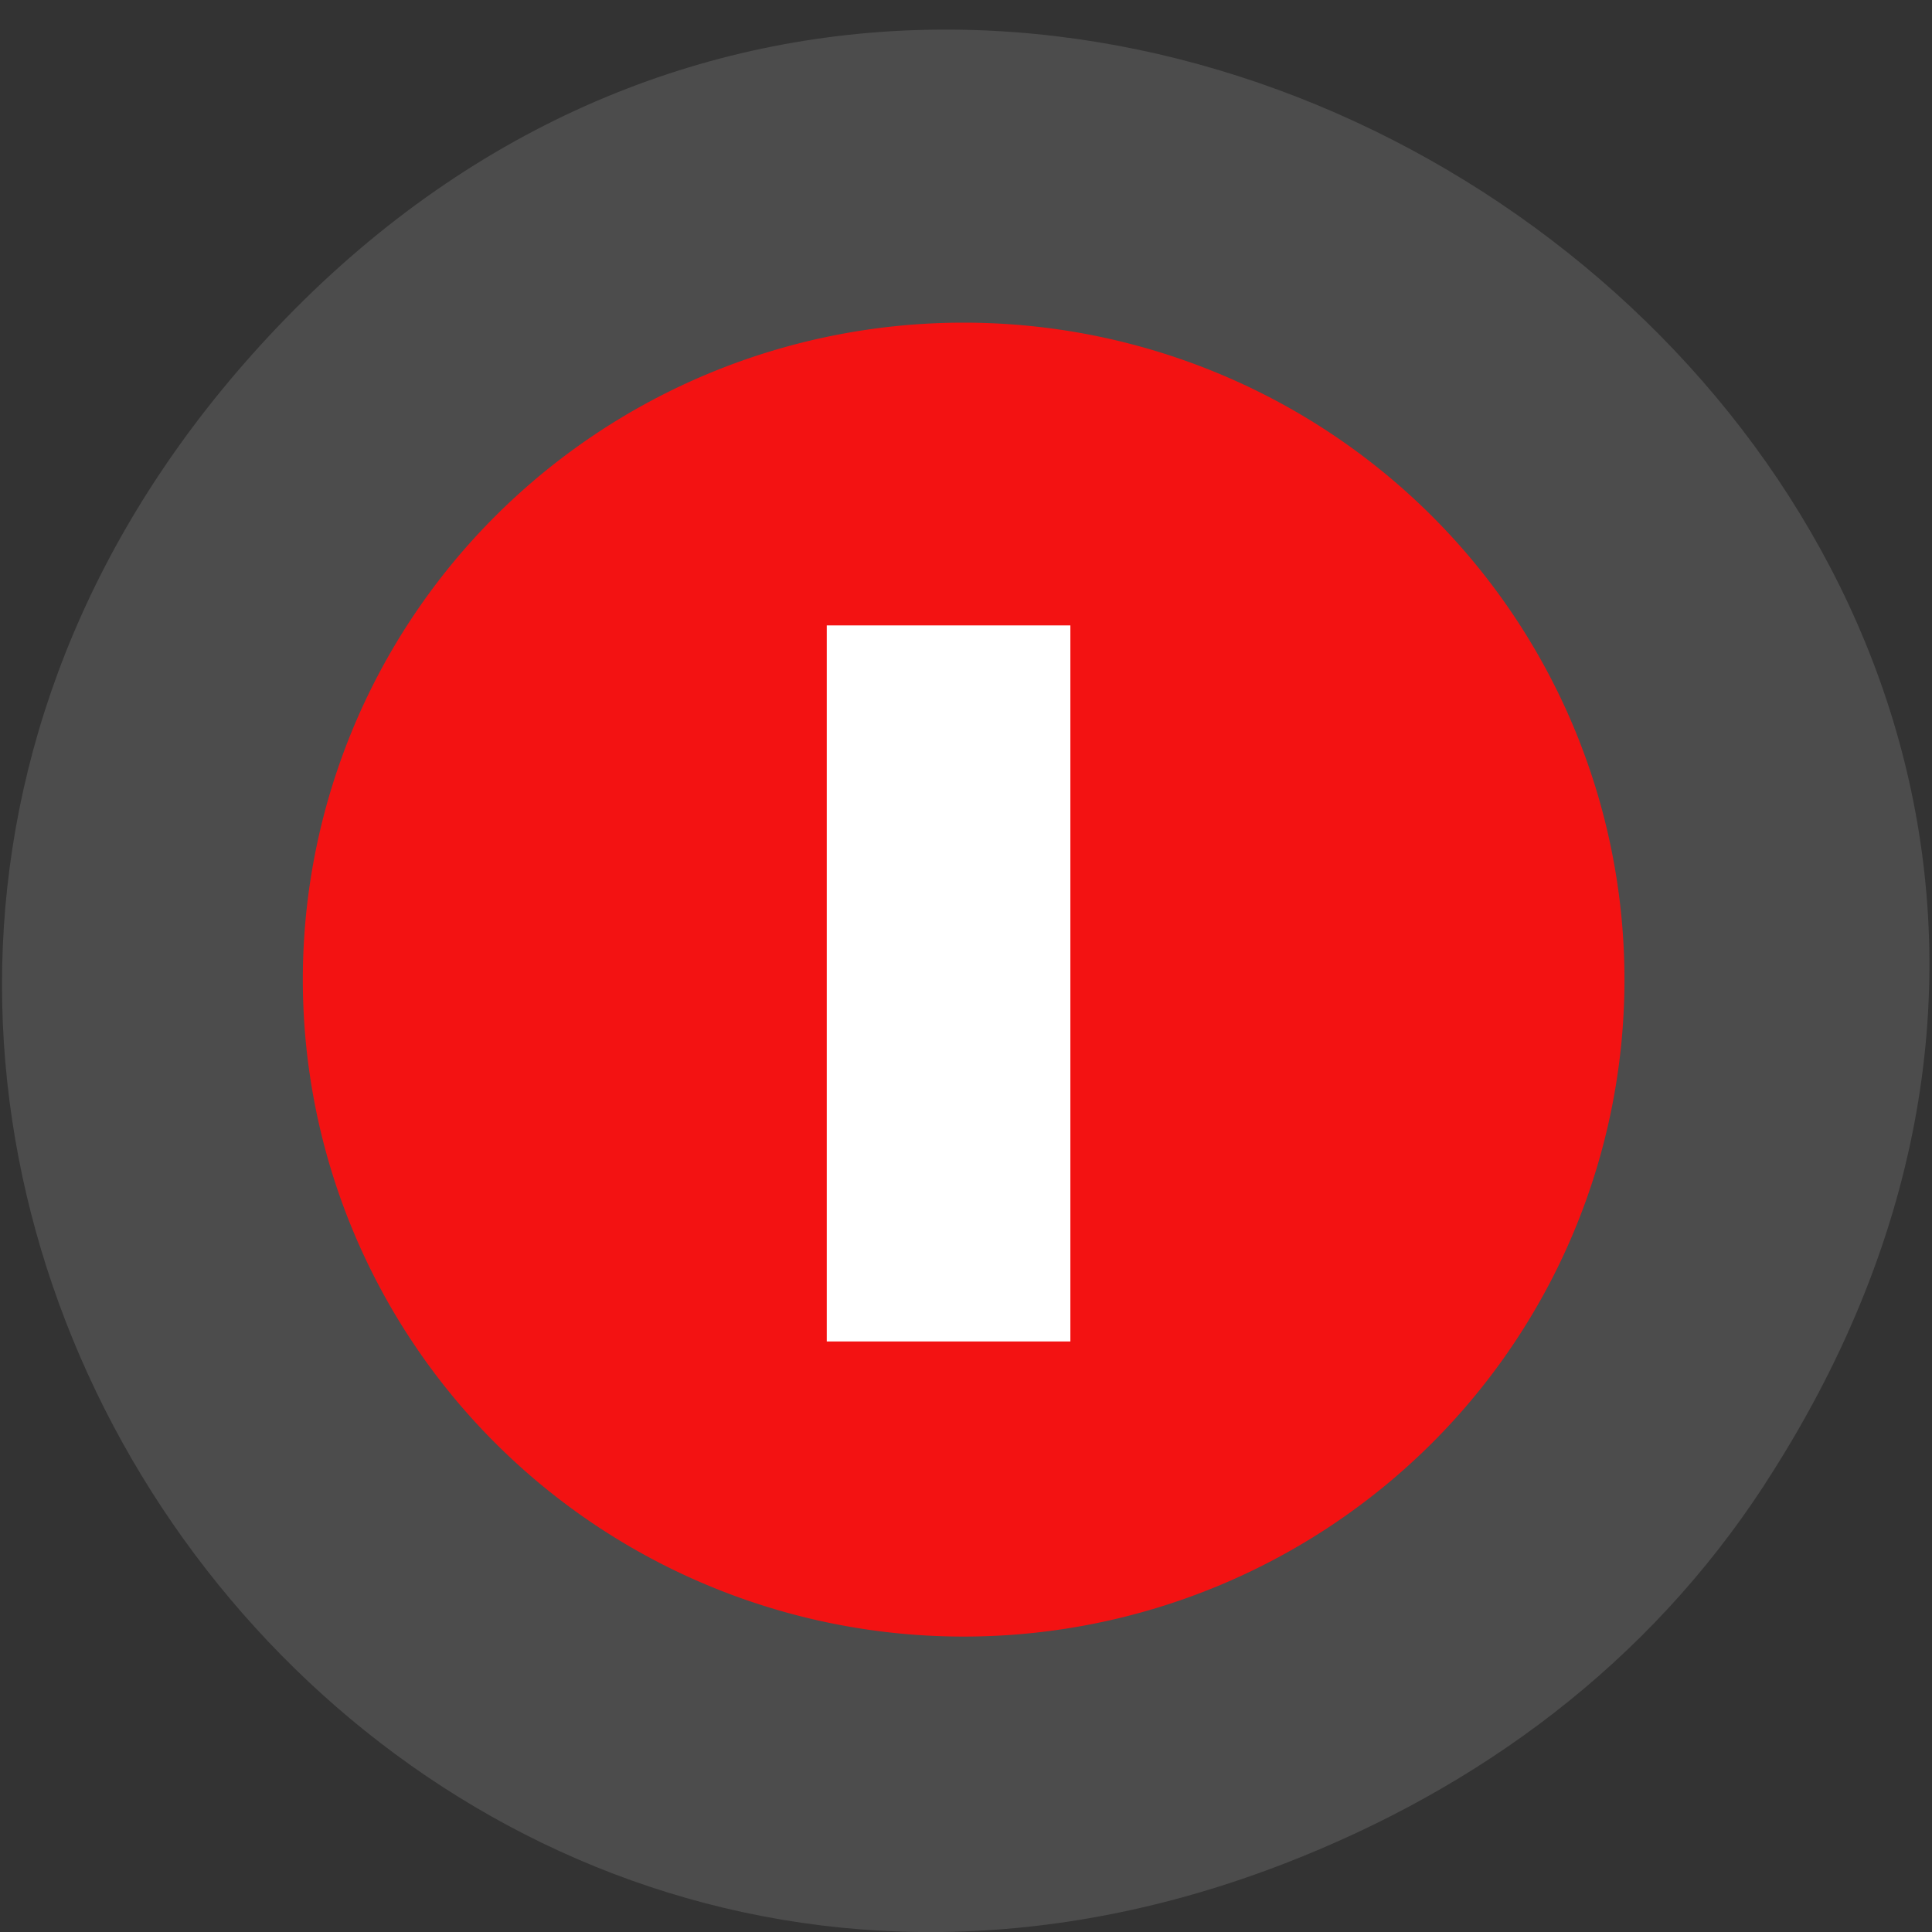 <svg xmlns="http://www.w3.org/2000/svg" viewBox="0 0 256 256"><rect x="0" y="0" width="256" height="256" fill="#333333" stroke="none"/><defs><clipPath><path transform="matrix(15.333 0 0 11.5 415 -125.5)" d="m -24 13 c 0 1.105 -0.672 2 -1.5 2 -0.828 0 -1.5 -0.895 -1.5 -2 0 -1.105 0.672 -2 1.5 -2 0.828 0 1.5 0.895 1.5 2 z"/></clipPath></defs><path d="m 233.78 196.76 c 84.05 -128.93 -94.06 -259.57 -195.98 -154.51 -96.03 98.97 8.243 252.76 132.4 204.68 c 25.903 -10.03 48.16 -26.503 63.59 -50.17 z" fill="#4c4c4c" color="#000"/><path d="m 208.35 147.43 a 78.25 70.43 0 1 1 -156.5 0 78.25 70.43 0 1 1 156.5 0 z" transform="matrix(1.119 0 0 1.236 -17.894 -52.42)" fill="#f31212"/><path fill="#fff" d="m 109.55 82.87 h 32.28 v 94.88 h -32.28 z"/></svg>